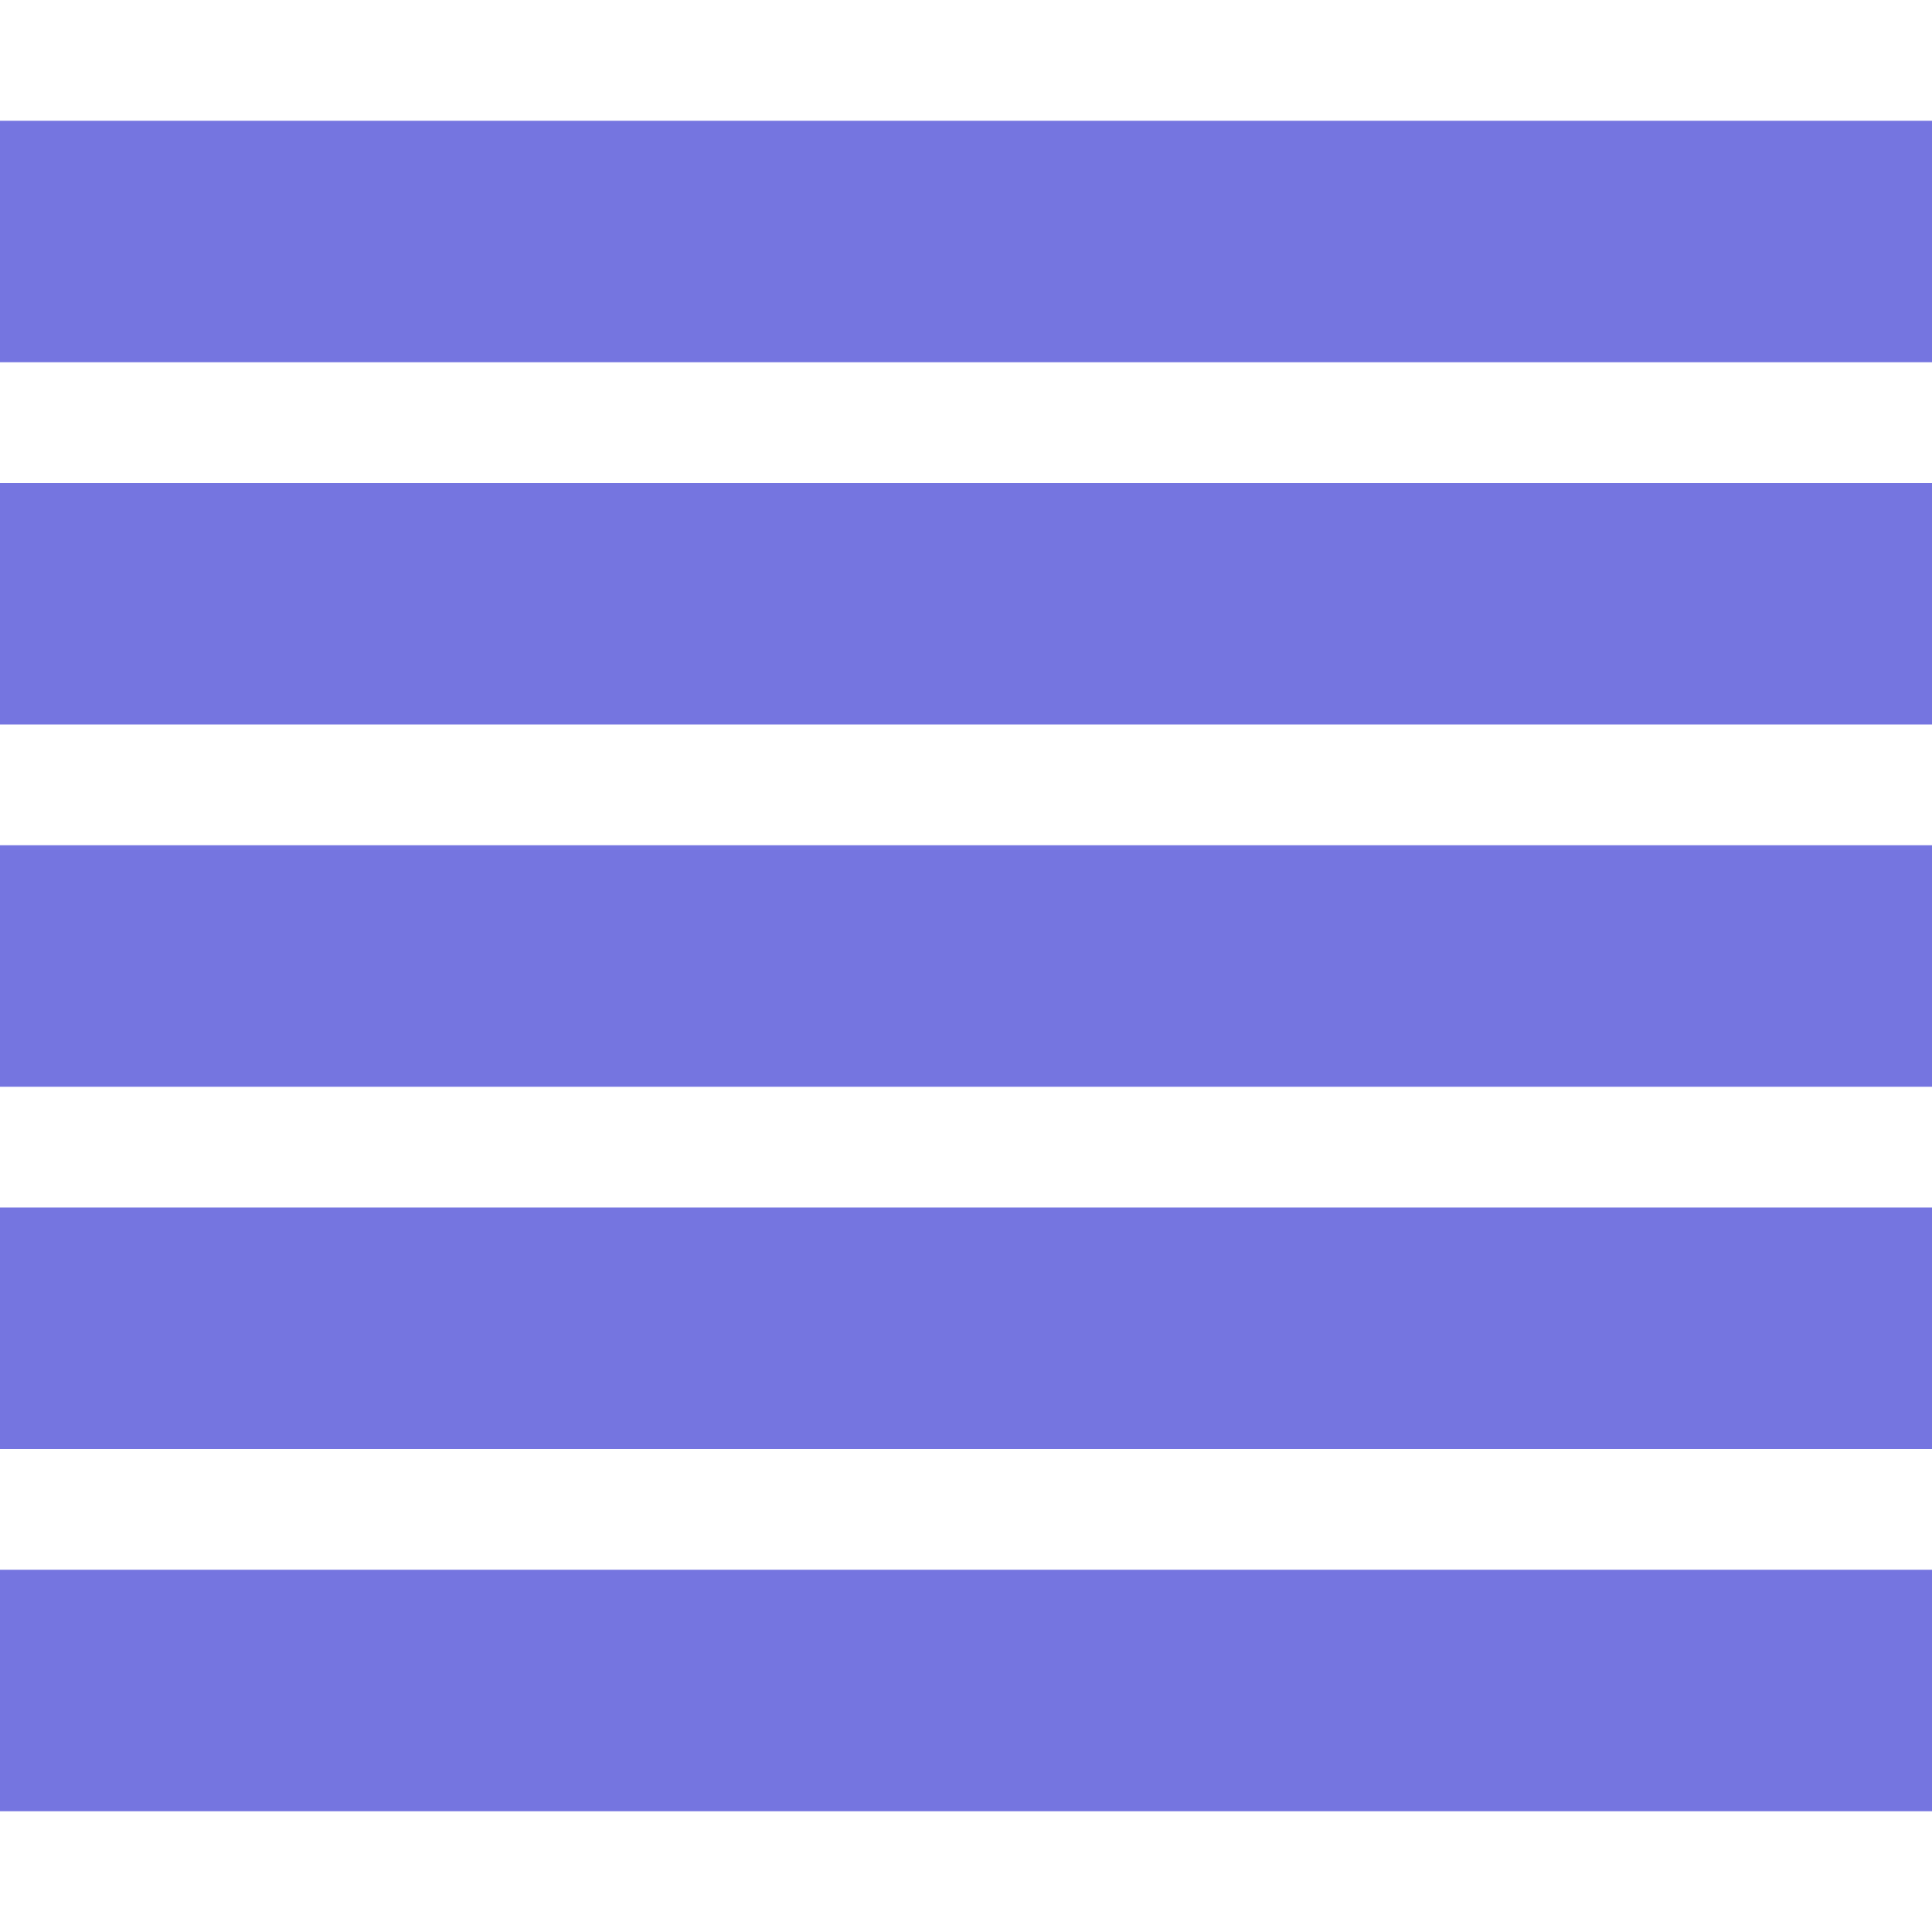 <!DOCTYPE svg PUBLIC "-//W3C//DTD SVG 1.1//EN" "http://www.w3.org/Graphics/SVG/1.1/DTD/svg11.dtd"><svg xmlns="http://www.w3.org/2000/svg" width="16" height="16" viewBox="0 -1 16 16" preserveAspectRatio="xMinYMid meet" overflow="visible"><path d="M0 0h16v2H0V0zm0 3h16v2H0V3zm0 3h16v2H0V6zm0 3h16v2H0V9zm0 3h16v2H0v-2z" fill="#7575E0"/></svg>